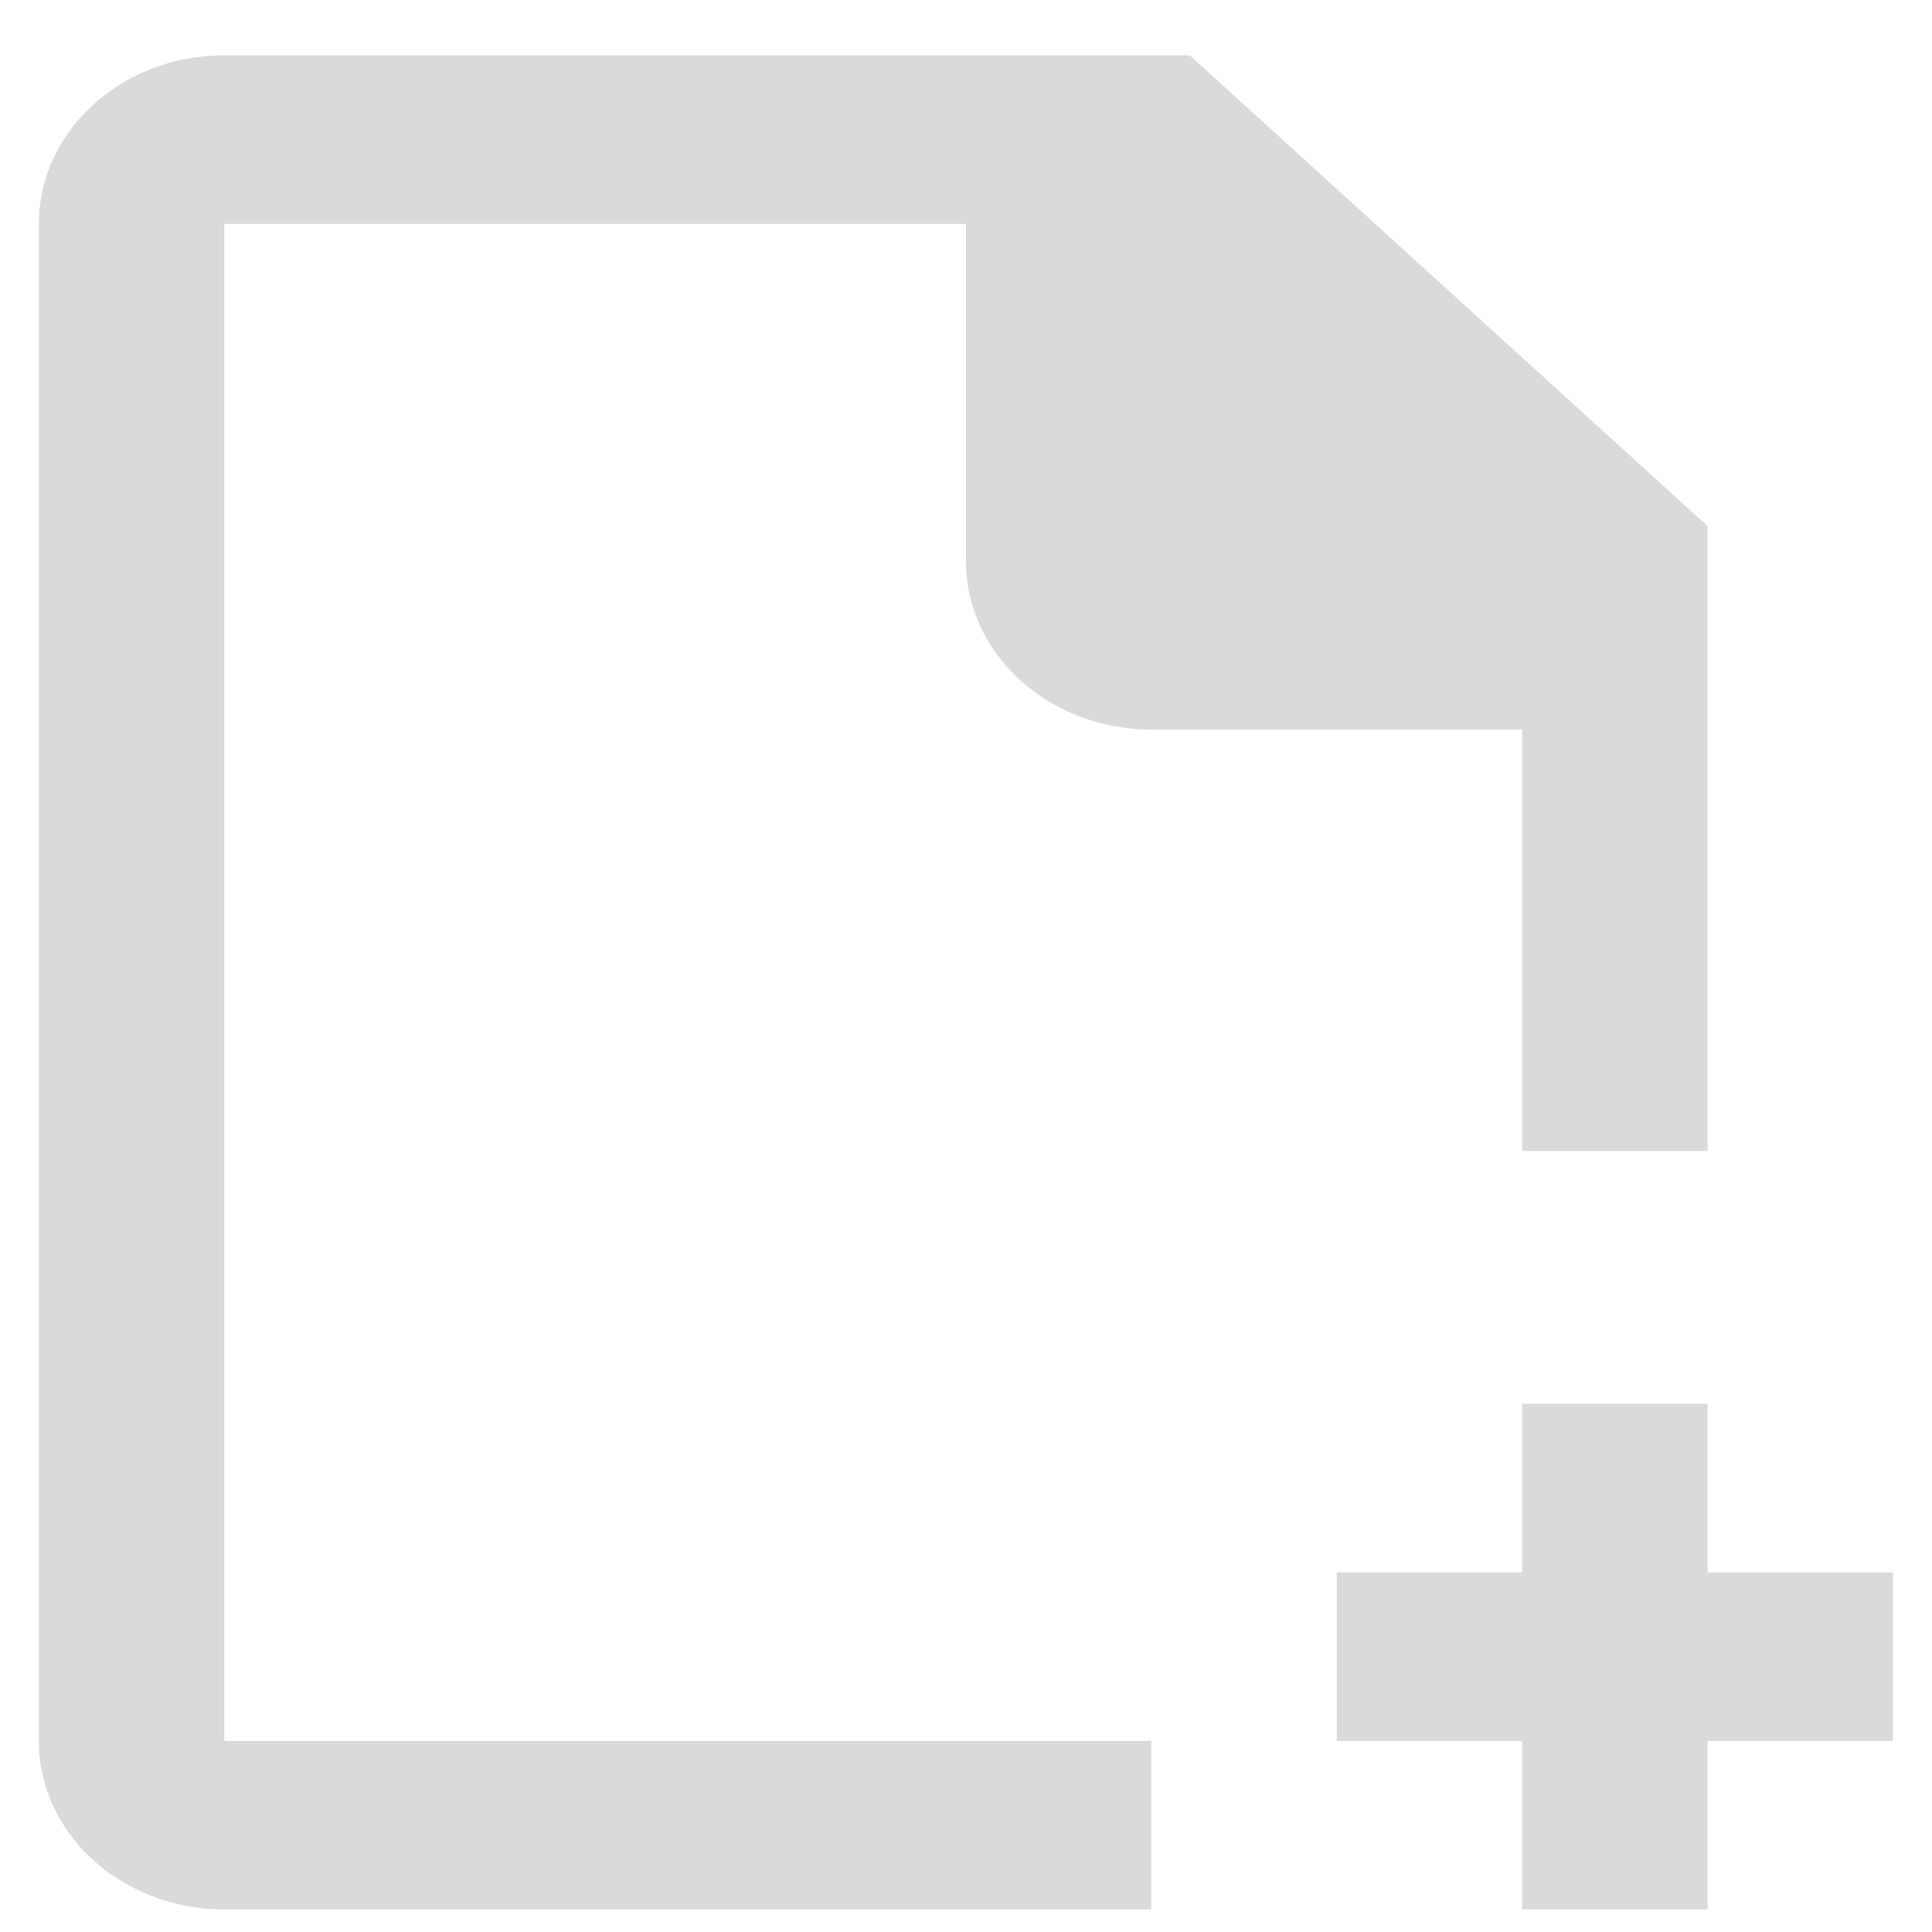 <svg width="33" height="33" viewBox="0 0 33 33" fill="none" xmlns="http://www.w3.org/2000/svg">
<path fill-rule="evenodd" clip-rule="evenodd" d="M3.831 3.824H16.499V9.582C16.499 11.172 17.917 12.461 19.666 12.461H26V19.659H29.167V8.986L20.322 0.945H3.831C2.082 0.945 0.664 2.234 0.664 3.824V29.736C0.664 31.326 2.082 32.615 3.831 32.615H19.666V29.736H3.831V3.824ZM26 23.977V26.857H22.833V29.736H26V32.615H29.167V29.736H32.334V26.857H29.167V23.977H26Z" fill="#DADADA"/>
</svg>
